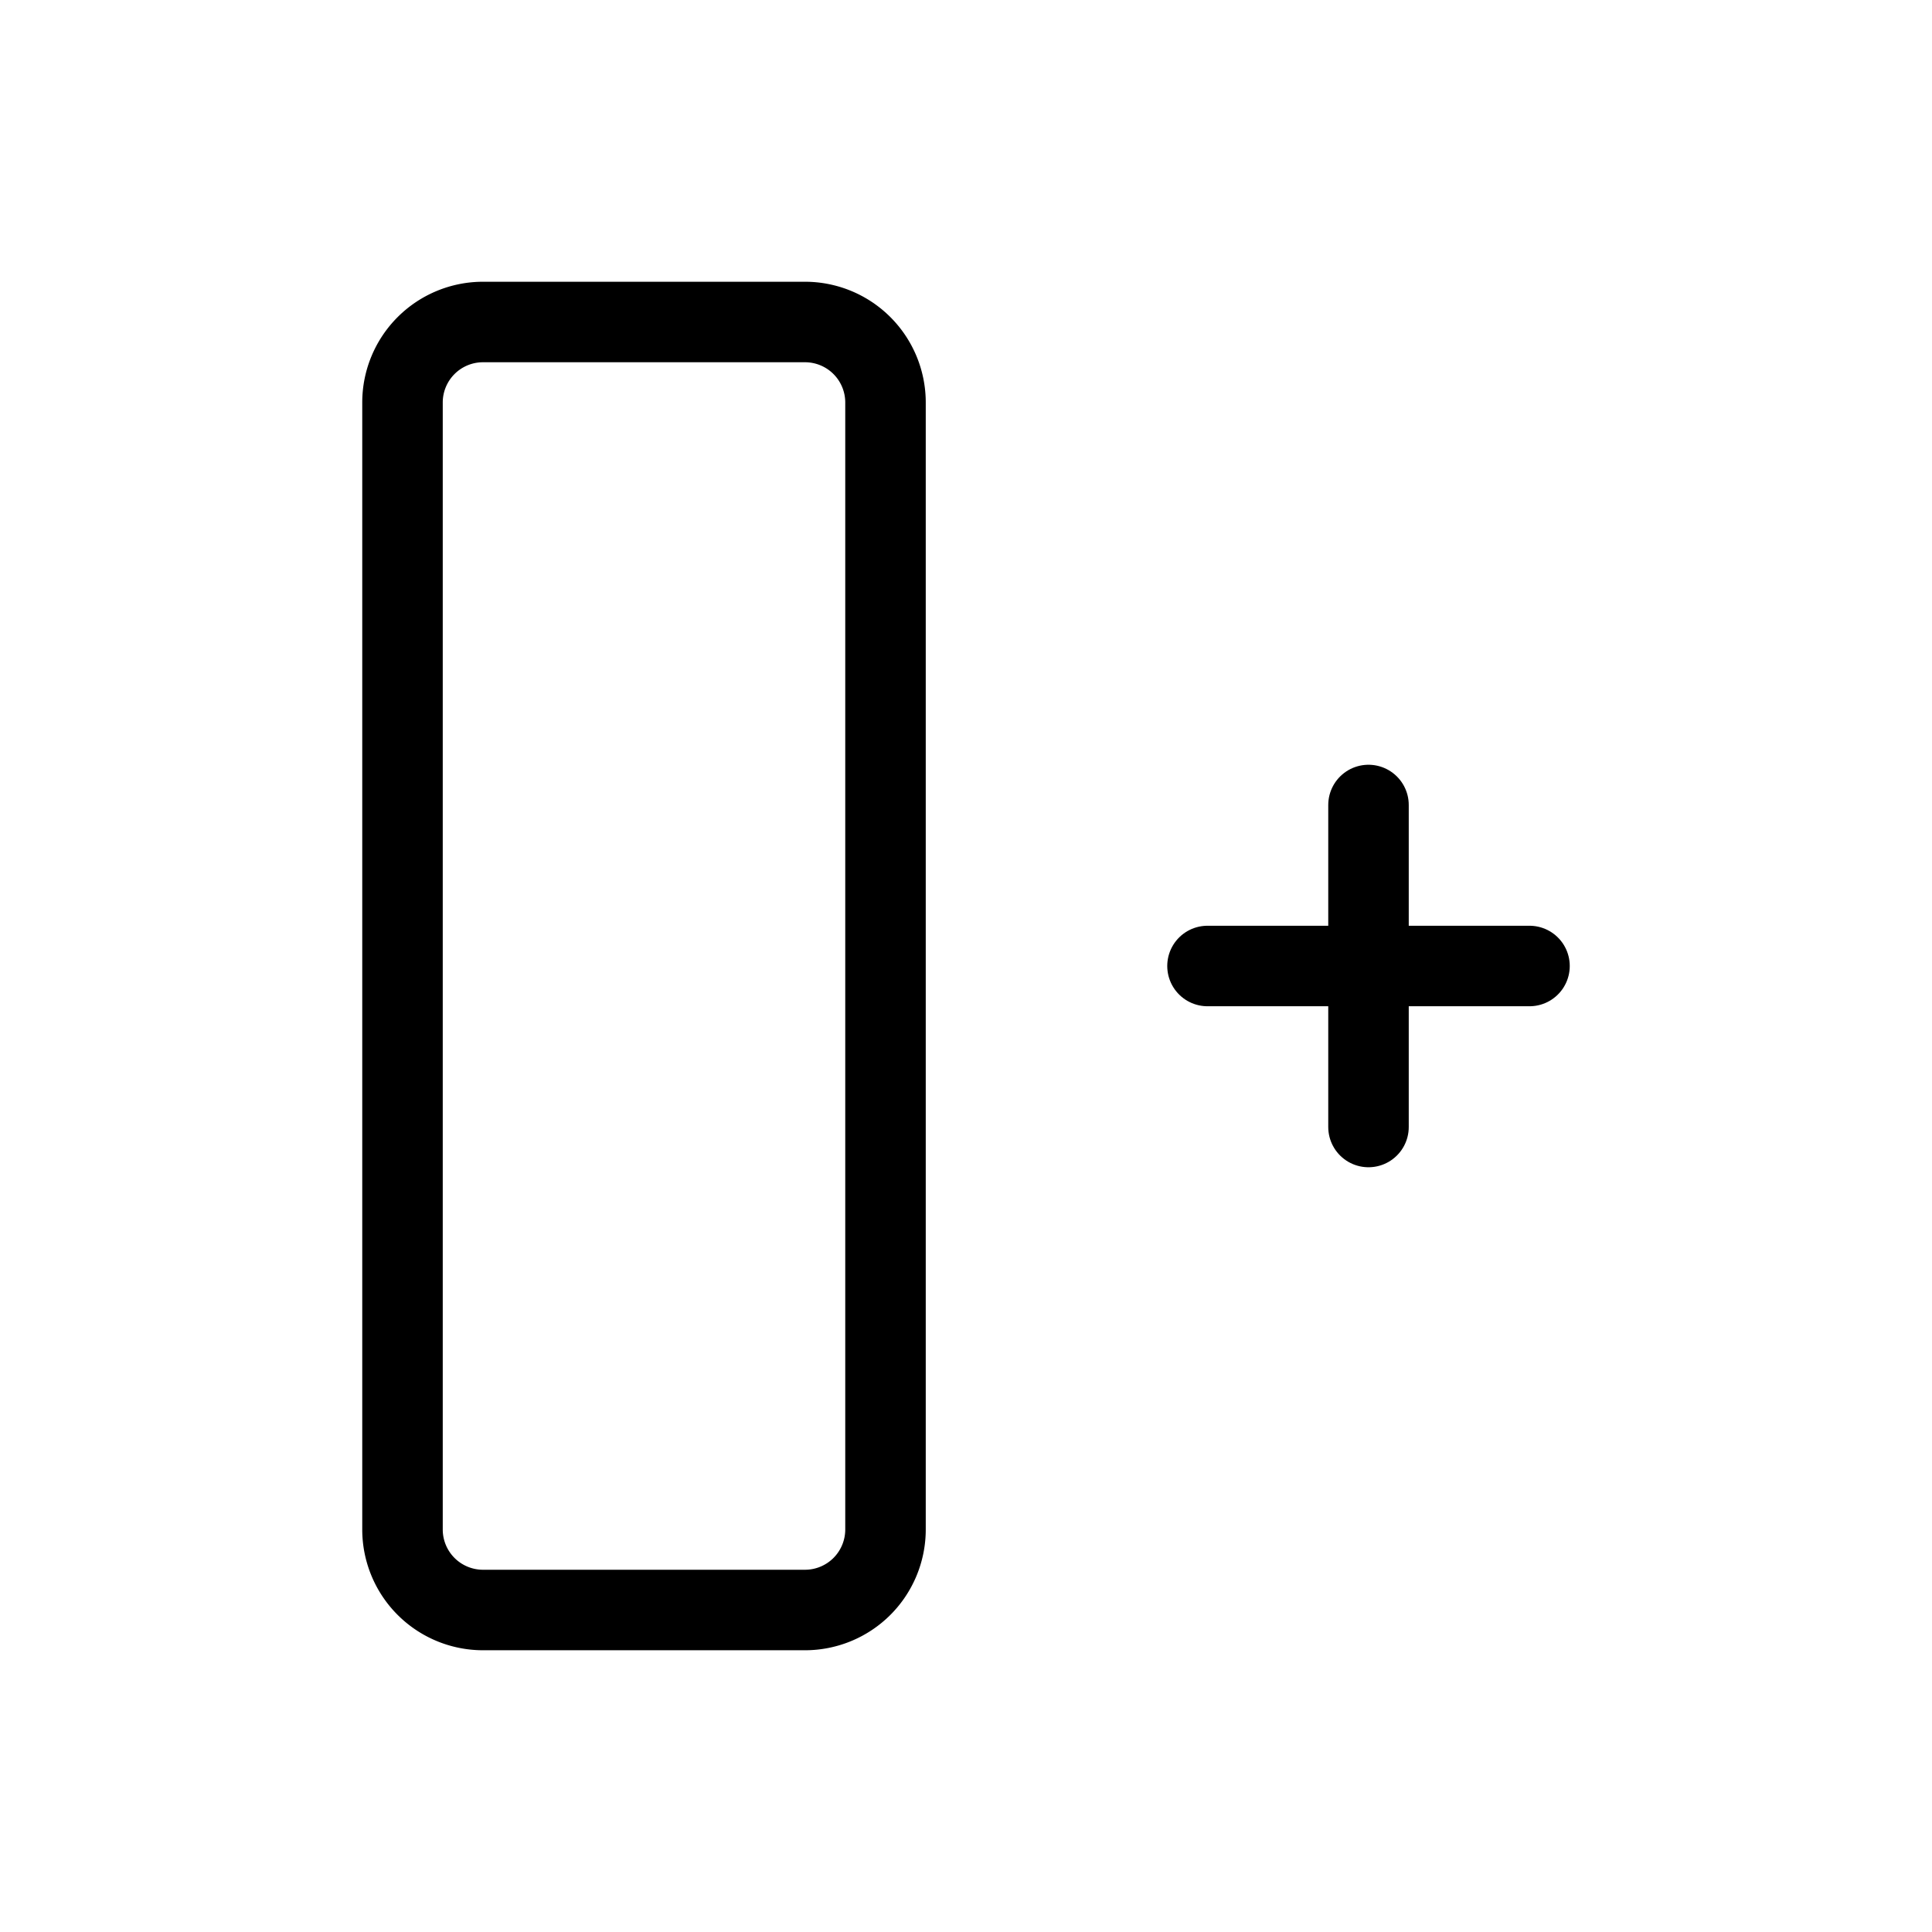<svg xmlns="http://www.w3.org/2000/svg" class="icon icon-tabler icon-tabler-column-insert-right" width="24" height="24" viewBox="0 0 24 24" stroke="currentColor" fill="none" stroke-linecap="round" stroke-linejoin="round">
  <path stroke="none" d="M0 0h24v24H0z" fill="none"/>
  <path d="M6 4h4a1 1 0 0 1 1 1v14a1 1 0 0 1 -1 1h-4a1 1 0 0 1 -1 -1v-14a1 1 0 0 1 1 -1z" />
  <line x1="15" y1="12" x2="19" y2="12" />
  <line x1="17" y1="10" x2="17" y2="14" />
</svg>


